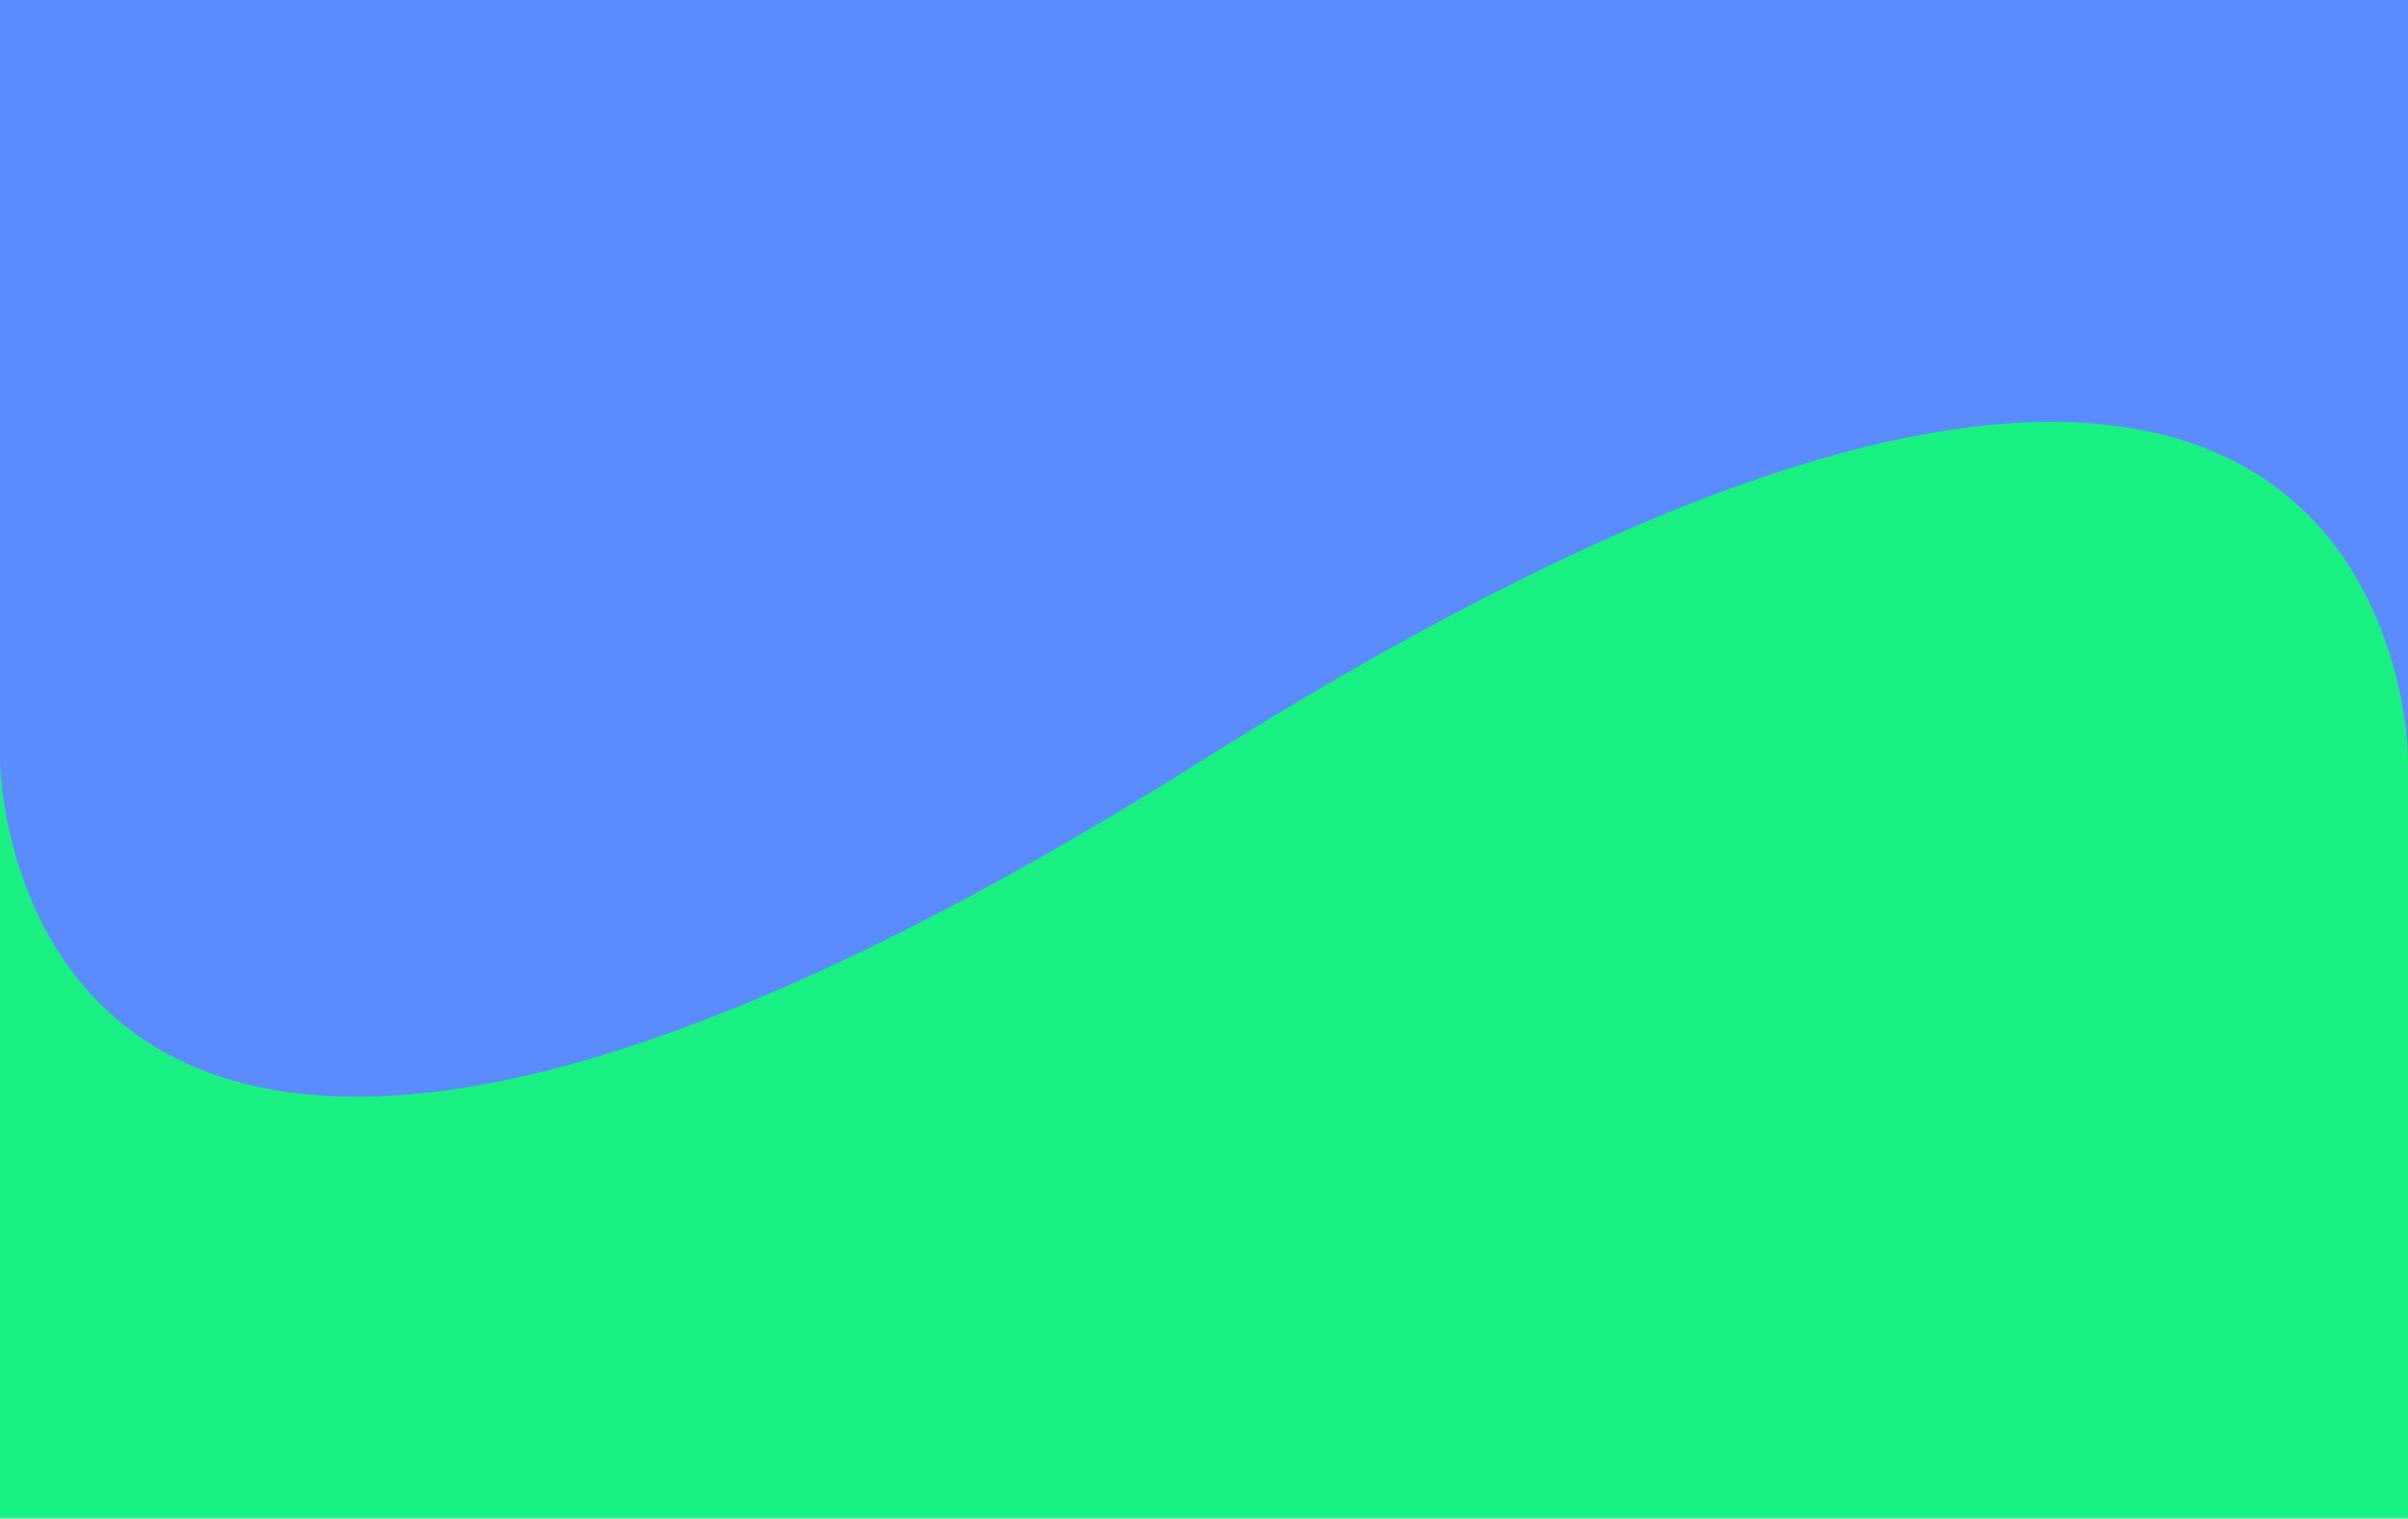 <svg
   width="85.6mm"
   height="53.98mm"
   viewBox="0 0 323.528 204.019"
   version="1.1"
   id="svg5"
   inkscape:version="1.2.2 (732a01da63, 2022-12-09)"
   sodipodi:docname="TRANSICAO.svg"
   xmlns:inkscape="http://www.inkscape.org/namespaces/inkscape"
   xmlns:sodipodi="http://sodipodi.sourceforge.net/DTD/sodipodi-0.dtd"
   xmlns="http://www.w3.org/2000/svg"
   xmlns:svg="http://www.w3.org/2000/svg">
  <sodipodi:namedview
     id="namedview7"
     pagecolor="#505050"
     bordercolor="#eeeeee"
     borderopacity="1"
     inkscape:showpageshadow="0"
     inkscape:pageopacity="0"
     inkscape:pagecheckerboard="0"
     inkscape:deskcolor="#505050"
     inkscape:document-units="mm"
     showgrid="false"
     inkscape:zoom="1.3655601"
     inkscape:cx="18.307506"
     inkscape:cy="58.217868"
     inkscape:window-width="1920"
     inkscape:window-height="986"
     inkscape:window-x="-11"
     inkscape:window-y="-11"
     inkscape:window-maximized="1"
     inkscape:current-layer="layer1" />
  <defs
     id="defs2" />
  <g
     inkscape:label="Camada 1"
     inkscape:groupmode="layer"
     id="layer1">
    <rect
       style="fill:#18f181;fill-opacity:1;stroke-width:1.05"
       id="rect2721"
       width="323.528"
       height="204.019"
       x="0"
       y="0" />
    <path
       id="rect451"
       style="fill:#5a8cff;stroke-width:1.05;fill-opacity:1"
       d="m 0,0 h 323.528 l -10e-6,102.009 c 0,0 0,-102.009 -161.764,0 C 0,204.019 0,102.009 0,102.009 Z"
       sodipodi:nodetypes="cccscc" />
  </g>
</svg>
